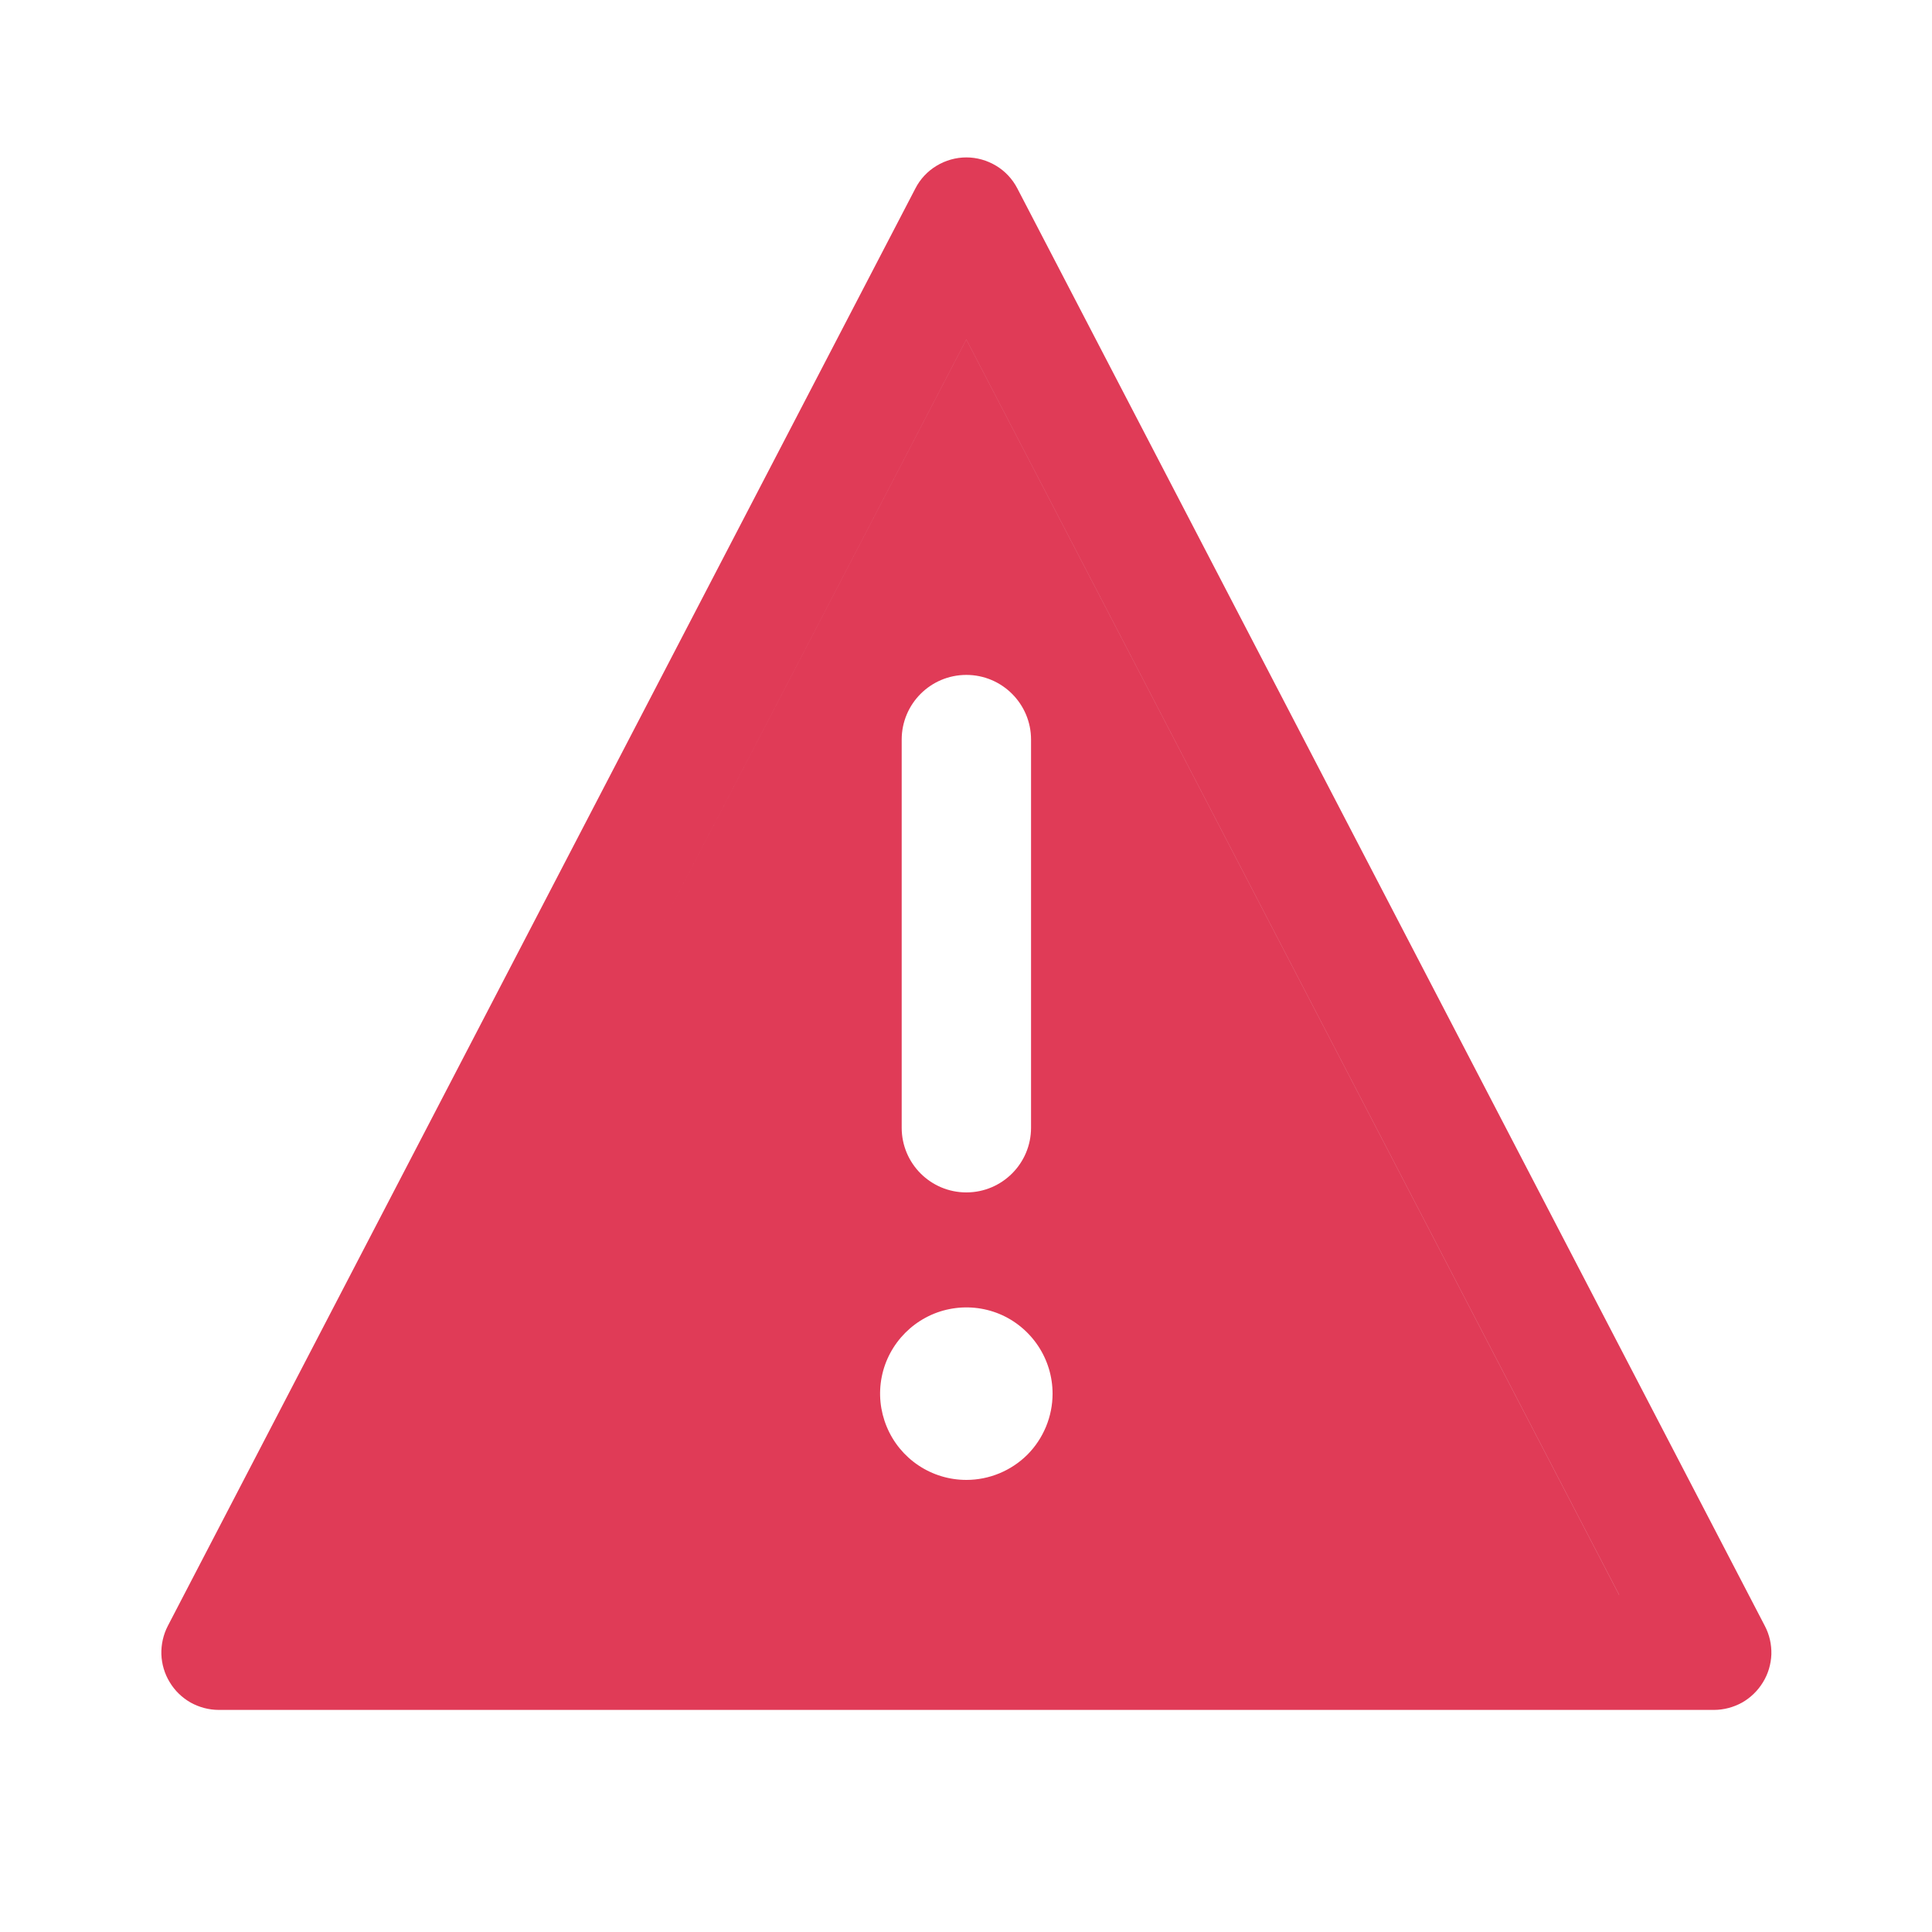 <svg width="21" height="21" viewBox="0 0 21 21" fill="none" xmlns="http://www.w3.org/2000/svg">
<path fill-rule="evenodd" clip-rule="evenodd" d="M2.072 18.506C2.166 18.558 2.271 18.586 2.379 18.586H18.629C18.736 18.586 18.842 18.558 18.936 18.506C19.029 18.453 19.107 18.377 19.163 18.285C19.219 18.194 19.25 18.089 19.254 17.982C19.257 17.875 19.233 17.768 19.183 17.673L11.058 2.048C11.005 1.946 10.926 1.861 10.828 1.802C10.73 1.743 10.618 1.711 10.504 1.711C10.39 1.711 10.277 1.743 10.18 1.802C10.082 1.861 10.002 1.946 9.95 2.048L1.824 17.673C1.775 17.768 1.751 17.875 1.754 17.982C1.758 18.089 1.789 18.194 1.845 18.285C1.9 18.377 1.979 18.453 2.072 18.506ZM3.41 17.336H3.41L3.409 17.335L3.41 17.336ZM17.597 17.336H17.598L17.599 17.334L10.505 3.692H10.503L7.152 10.135L10.502 3.693H10.505L17.598 17.334L17.597 17.336ZM10.504 7.336C10.115 7.336 9.801 7.651 9.801 8.039V12.258C9.801 12.646 10.115 12.961 10.504 12.961C10.892 12.961 11.207 12.646 11.207 12.258V8.039C11.207 7.651 10.892 7.336 10.504 7.336ZM9.983 15.928C10.137 16.031 10.318 16.086 10.504 16.086C10.752 16.086 10.991 15.987 11.167 15.812C11.342 15.636 11.441 15.397 11.441 15.149C11.441 14.963 11.386 14.782 11.283 14.628C11.18 14.474 11.034 14.353 10.863 14.282C10.691 14.211 10.503 14.193 10.321 14.229C10.139 14.265 9.972 14.355 9.841 14.486C9.71 14.617 9.62 14.784 9.584 14.966C9.548 15.148 9.567 15.336 9.638 15.507C9.709 15.679 9.829 15.825 9.983 15.928Z" fill="#E03B57"/>
</svg>
